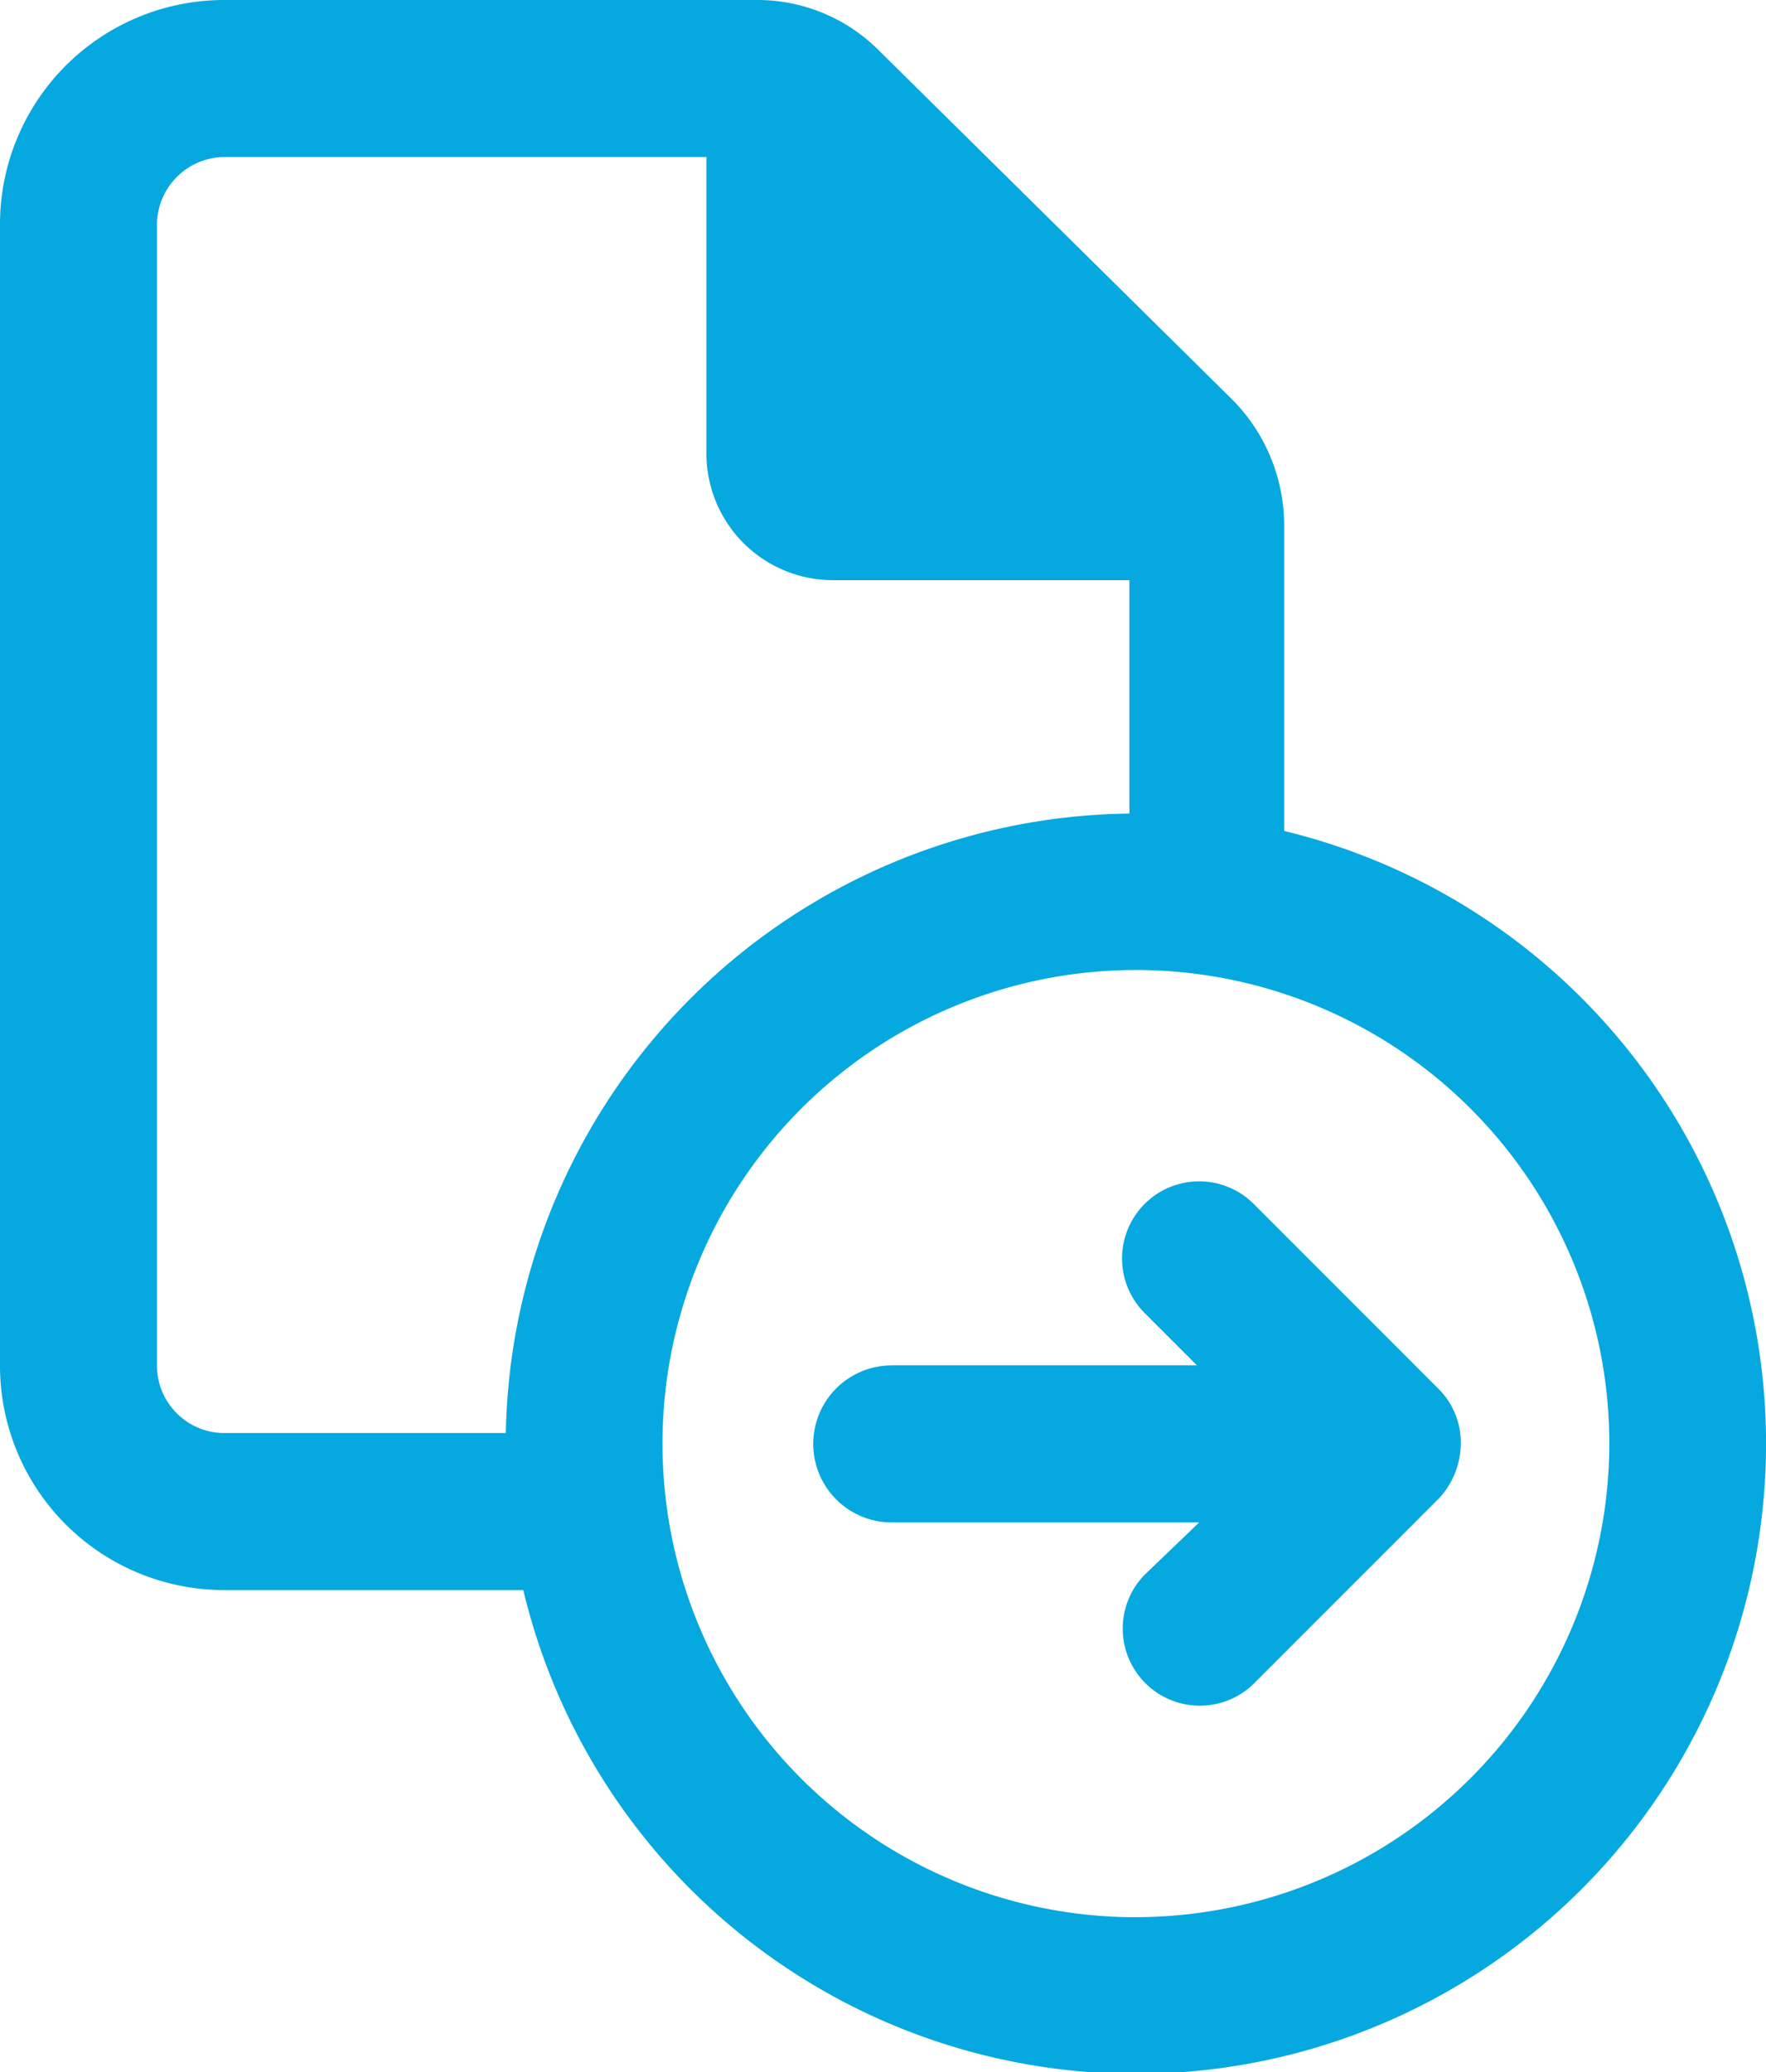 <svg xmlns="http://www.w3.org/2000/svg" width="23.874" height="28" viewBox="0 0 23.874 28"><defs><style>.a{fill:#06a8e0;}</style></defs><g transform="translate(0 0)"><path class="a" d="M26.86,13.729V9.574a2.416,2.416,0,0,0-.707-1.68L21.378,3.178A2.318,2.318,0,0,0,19.728,2.5H12.536A3.031,3.031,0,0,0,9.5,5.536V20.951a3.031,3.031,0,0,0,3.036,3.036h4.038A8.517,8.517,0,1,0,26.86,13.729ZM11.622,20.951V5.536a.918.918,0,0,1,.914-.914H19.05V8.631a1.711,1.711,0,0,0,1.71,1.709h4.008v3.154a8.532,8.532,0,0,0-8.43,8.371H12.506A.913.913,0,0,1,11.622,20.951Zm13.234,7.457a6.4,6.4,0,1,1,6.4-6.4A6.409,6.409,0,0,1,24.856,28.407Z" transform="translate(-9.5 -2.5)"/><path class="a" d="M47.861,59.14h4.126l-.707-.707a1.042,1.042,0,0,1,1.474-1.474l2.505,2.505a1.023,1.023,0,0,1,.295.737,1.1,1.1,0,0,1-.295.737l-2.505,2.505A1.042,1.042,0,0,1,51.28,61.97l.737-.707H47.861a1.061,1.061,0,1,1,0-2.122Z" transform="translate(-35.806 -40.69)"/></g></svg>